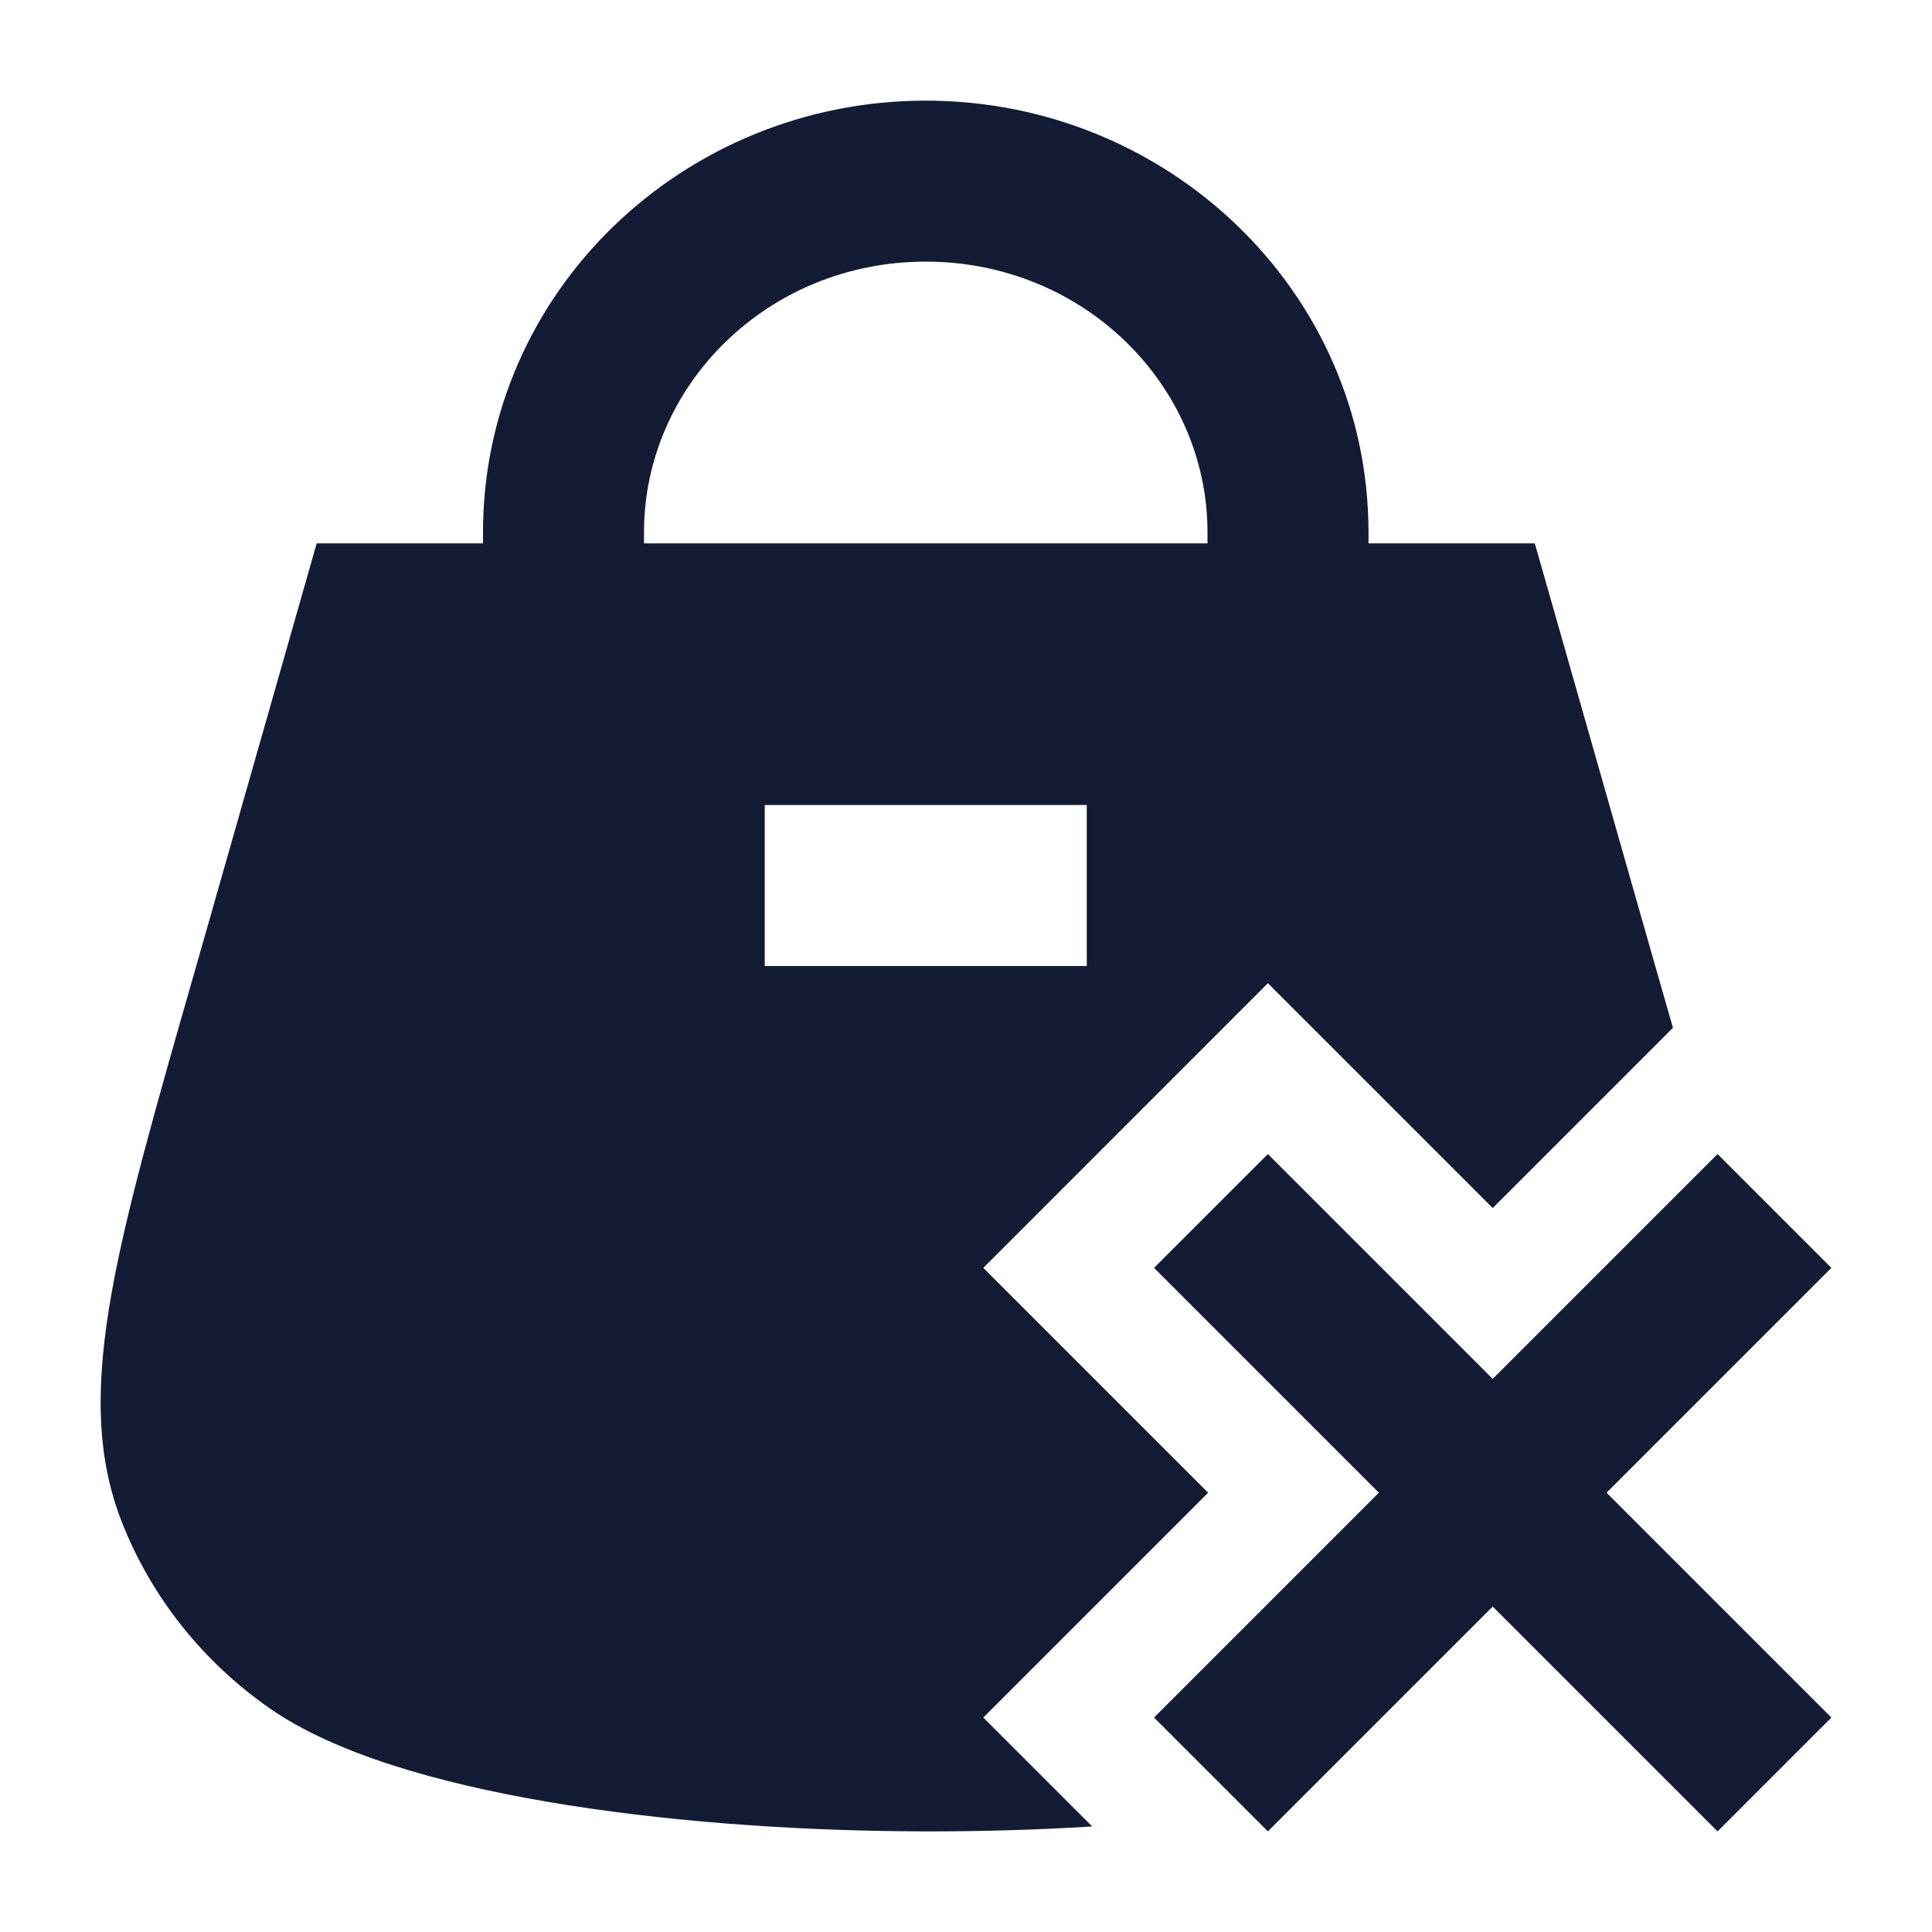 <svg width="24" height="24" viewBox="0 0 24 24" fill="none" xmlns="http://www.w3.org/2000/svg">
<path fill-rule="evenodd" clip-rule="evenodd" d="M11.5 3.25C9.538 3.25 8 4.785 8 6.614V7.75H6V6.614C6 3.623 8.492 1.25 11.5 1.25C14.508 1.25 17 3.623 17 6.614V7.75H15V6.614C15 4.785 13.462 3.25 11.5 3.25Z" fill="#141B34"/>
<path fill-rule="evenodd" clip-rule="evenodd" d="M17.129 18.543L14.336 21.336L15.75 22.75L18.543 19.957L21.336 22.75L22.75 21.336L19.957 18.543L22.75 15.75L21.336 14.336L18.543 17.129L15.75 14.336L14.336 15.75L17.129 18.543Z" fill="#141B34"/>
<path fill-rule="evenodd" clip-rule="evenodd" d="M20.571 12.032L20.583 12.073C20.652 12.312 20.718 12.544 20.782 12.768L18.543 15.007L15.75 12.214L12.215 15.75L15.008 18.543L12.215 21.336L13.568 22.689C12.873 22.732 12.162 22.752 11.453 22.75C9.825 22.745 8.191 22.621 6.786 22.38C5.412 22.144 4.153 21.778 3.358 21.227C2.516 20.642 1.869 19.828 1.504 18.883C1.179 18.041 1.197 17.132 1.385 16.069C1.571 15.023 1.943 13.726 2.417 12.073L3.934 6.75H19.066L20.571 12.032ZM13.5 12H9.5V10H13.5V12Z" fill="#141B34"/>
</svg>
